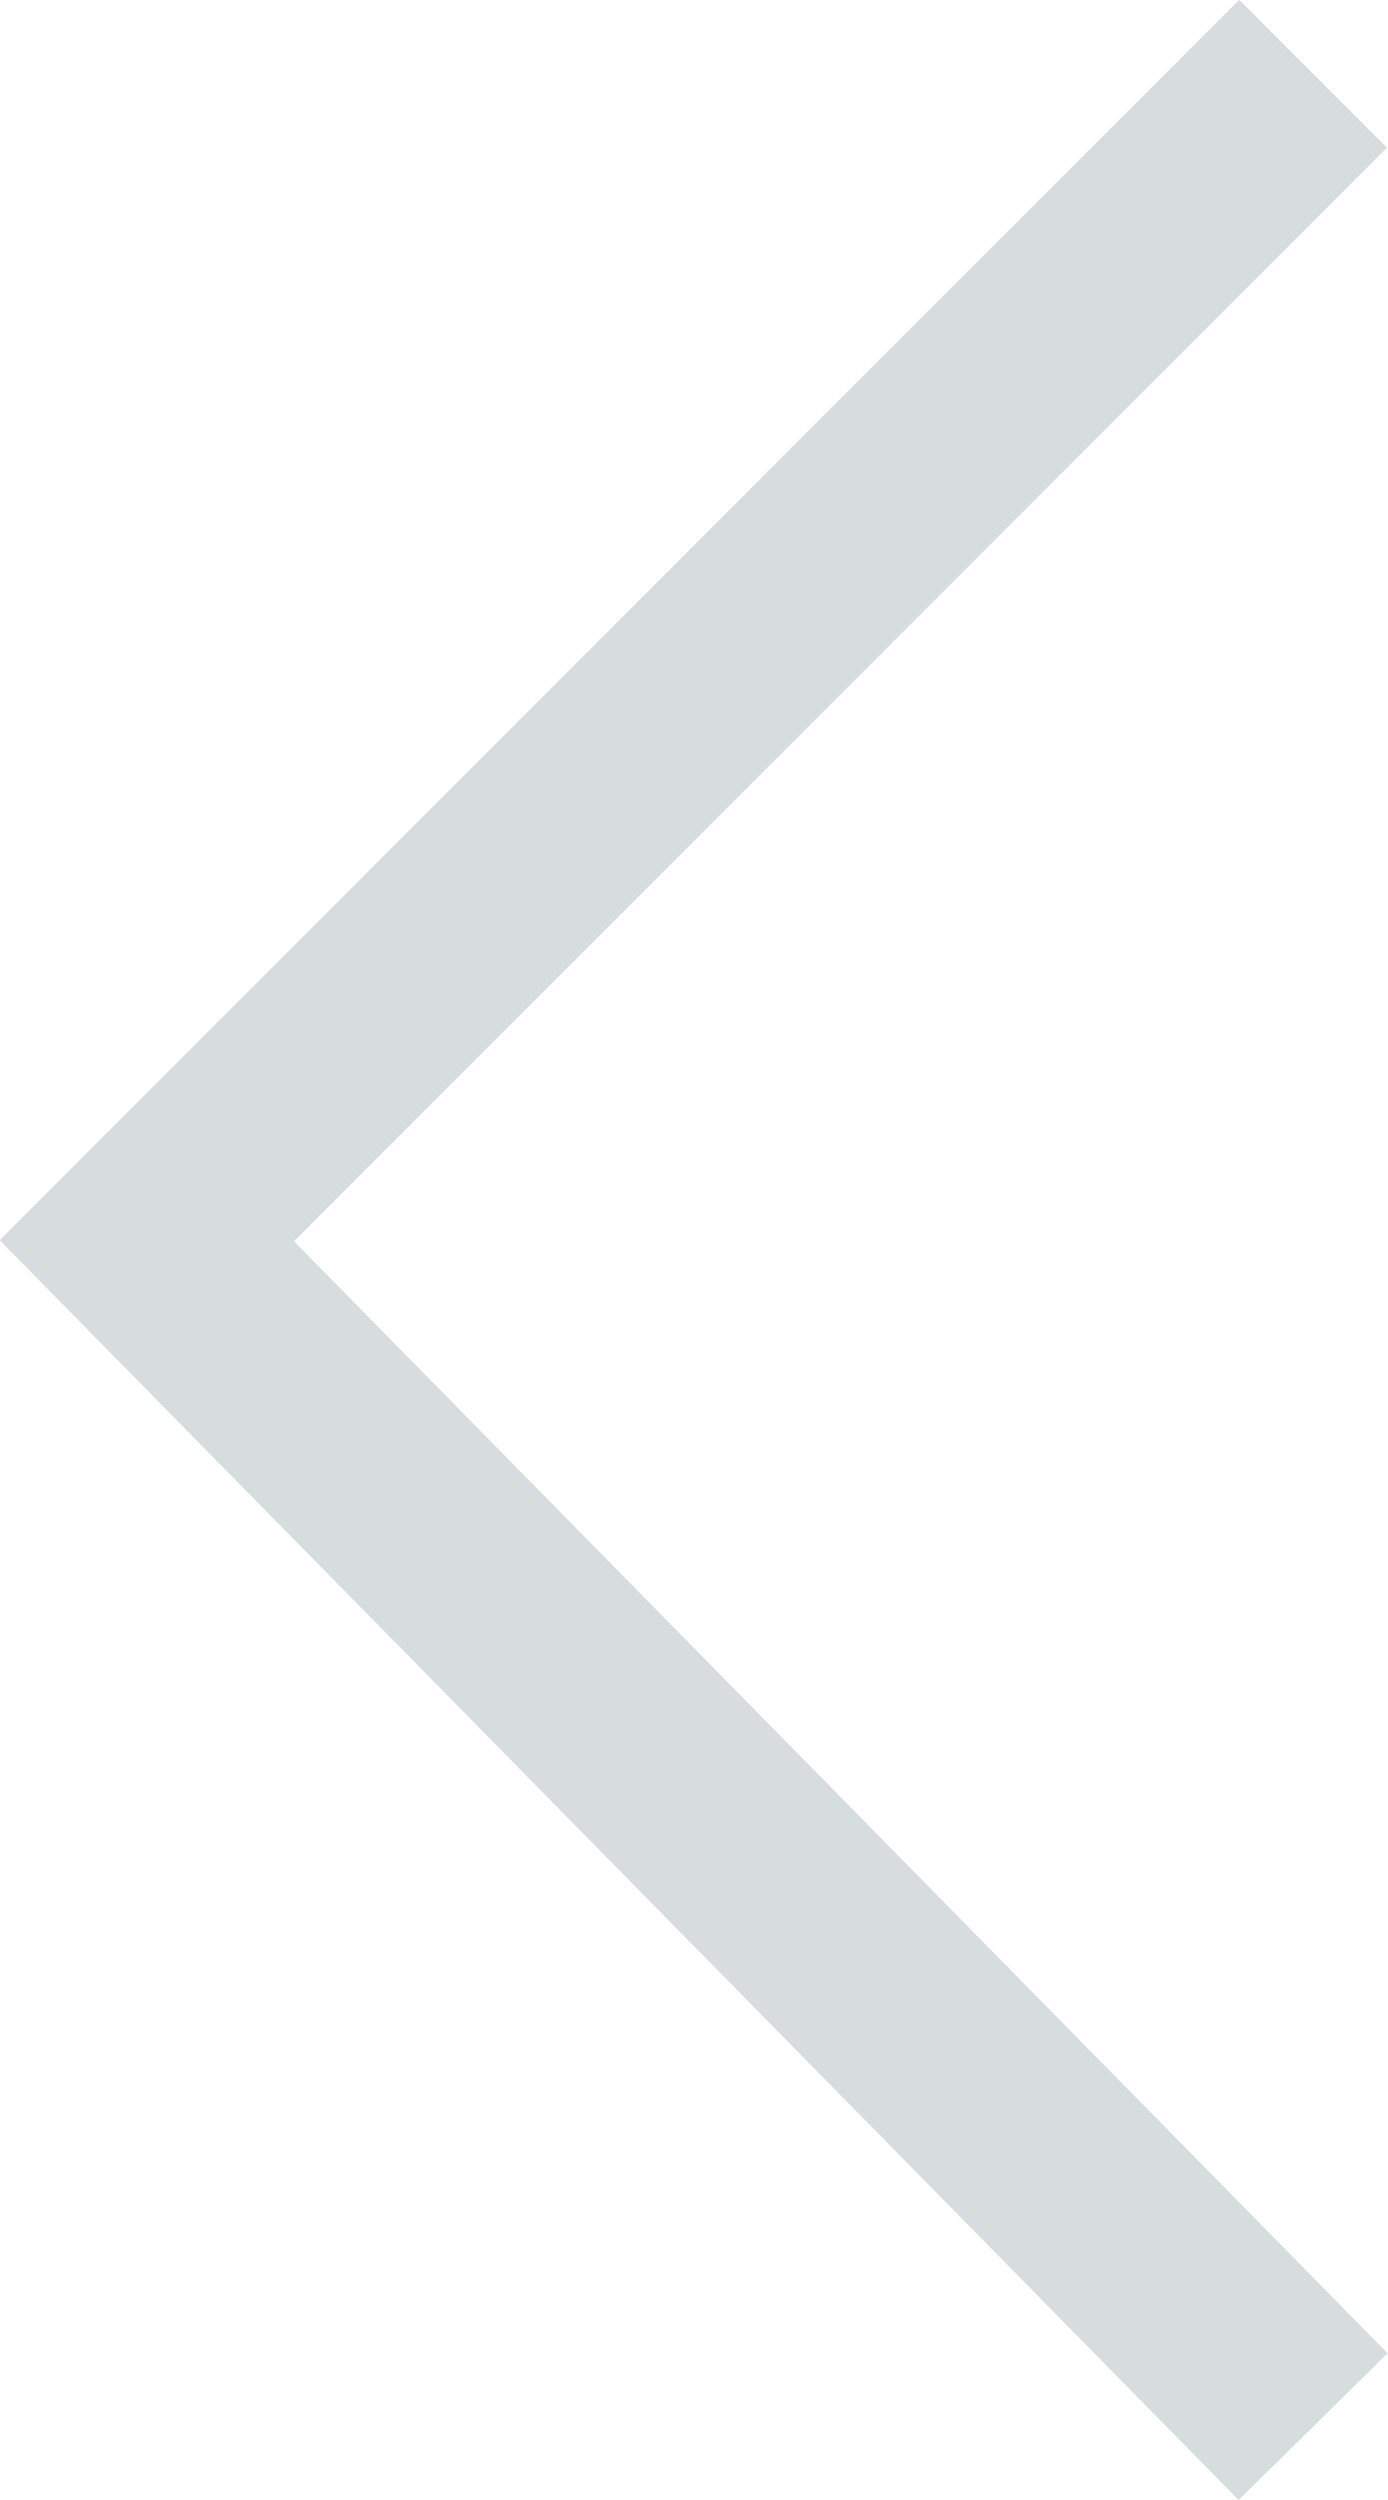 <svg width="26.563" height="47.817" viewBox="0 0 26.563 47.817" fill="none" xmlns="http://www.w3.org/2000/svg" xmlns:xlink="http://www.w3.org/1999/xlink">
	<desc>
			Created with Pixso.
	</desc>
	<defs/>
	<path id="Vector 13" d="M25.13 46.41L2.81 23.73L25.13 1.41" stroke="#D7DDDF" stroke-opacity="1" stroke-width="4"/>
</svg>
